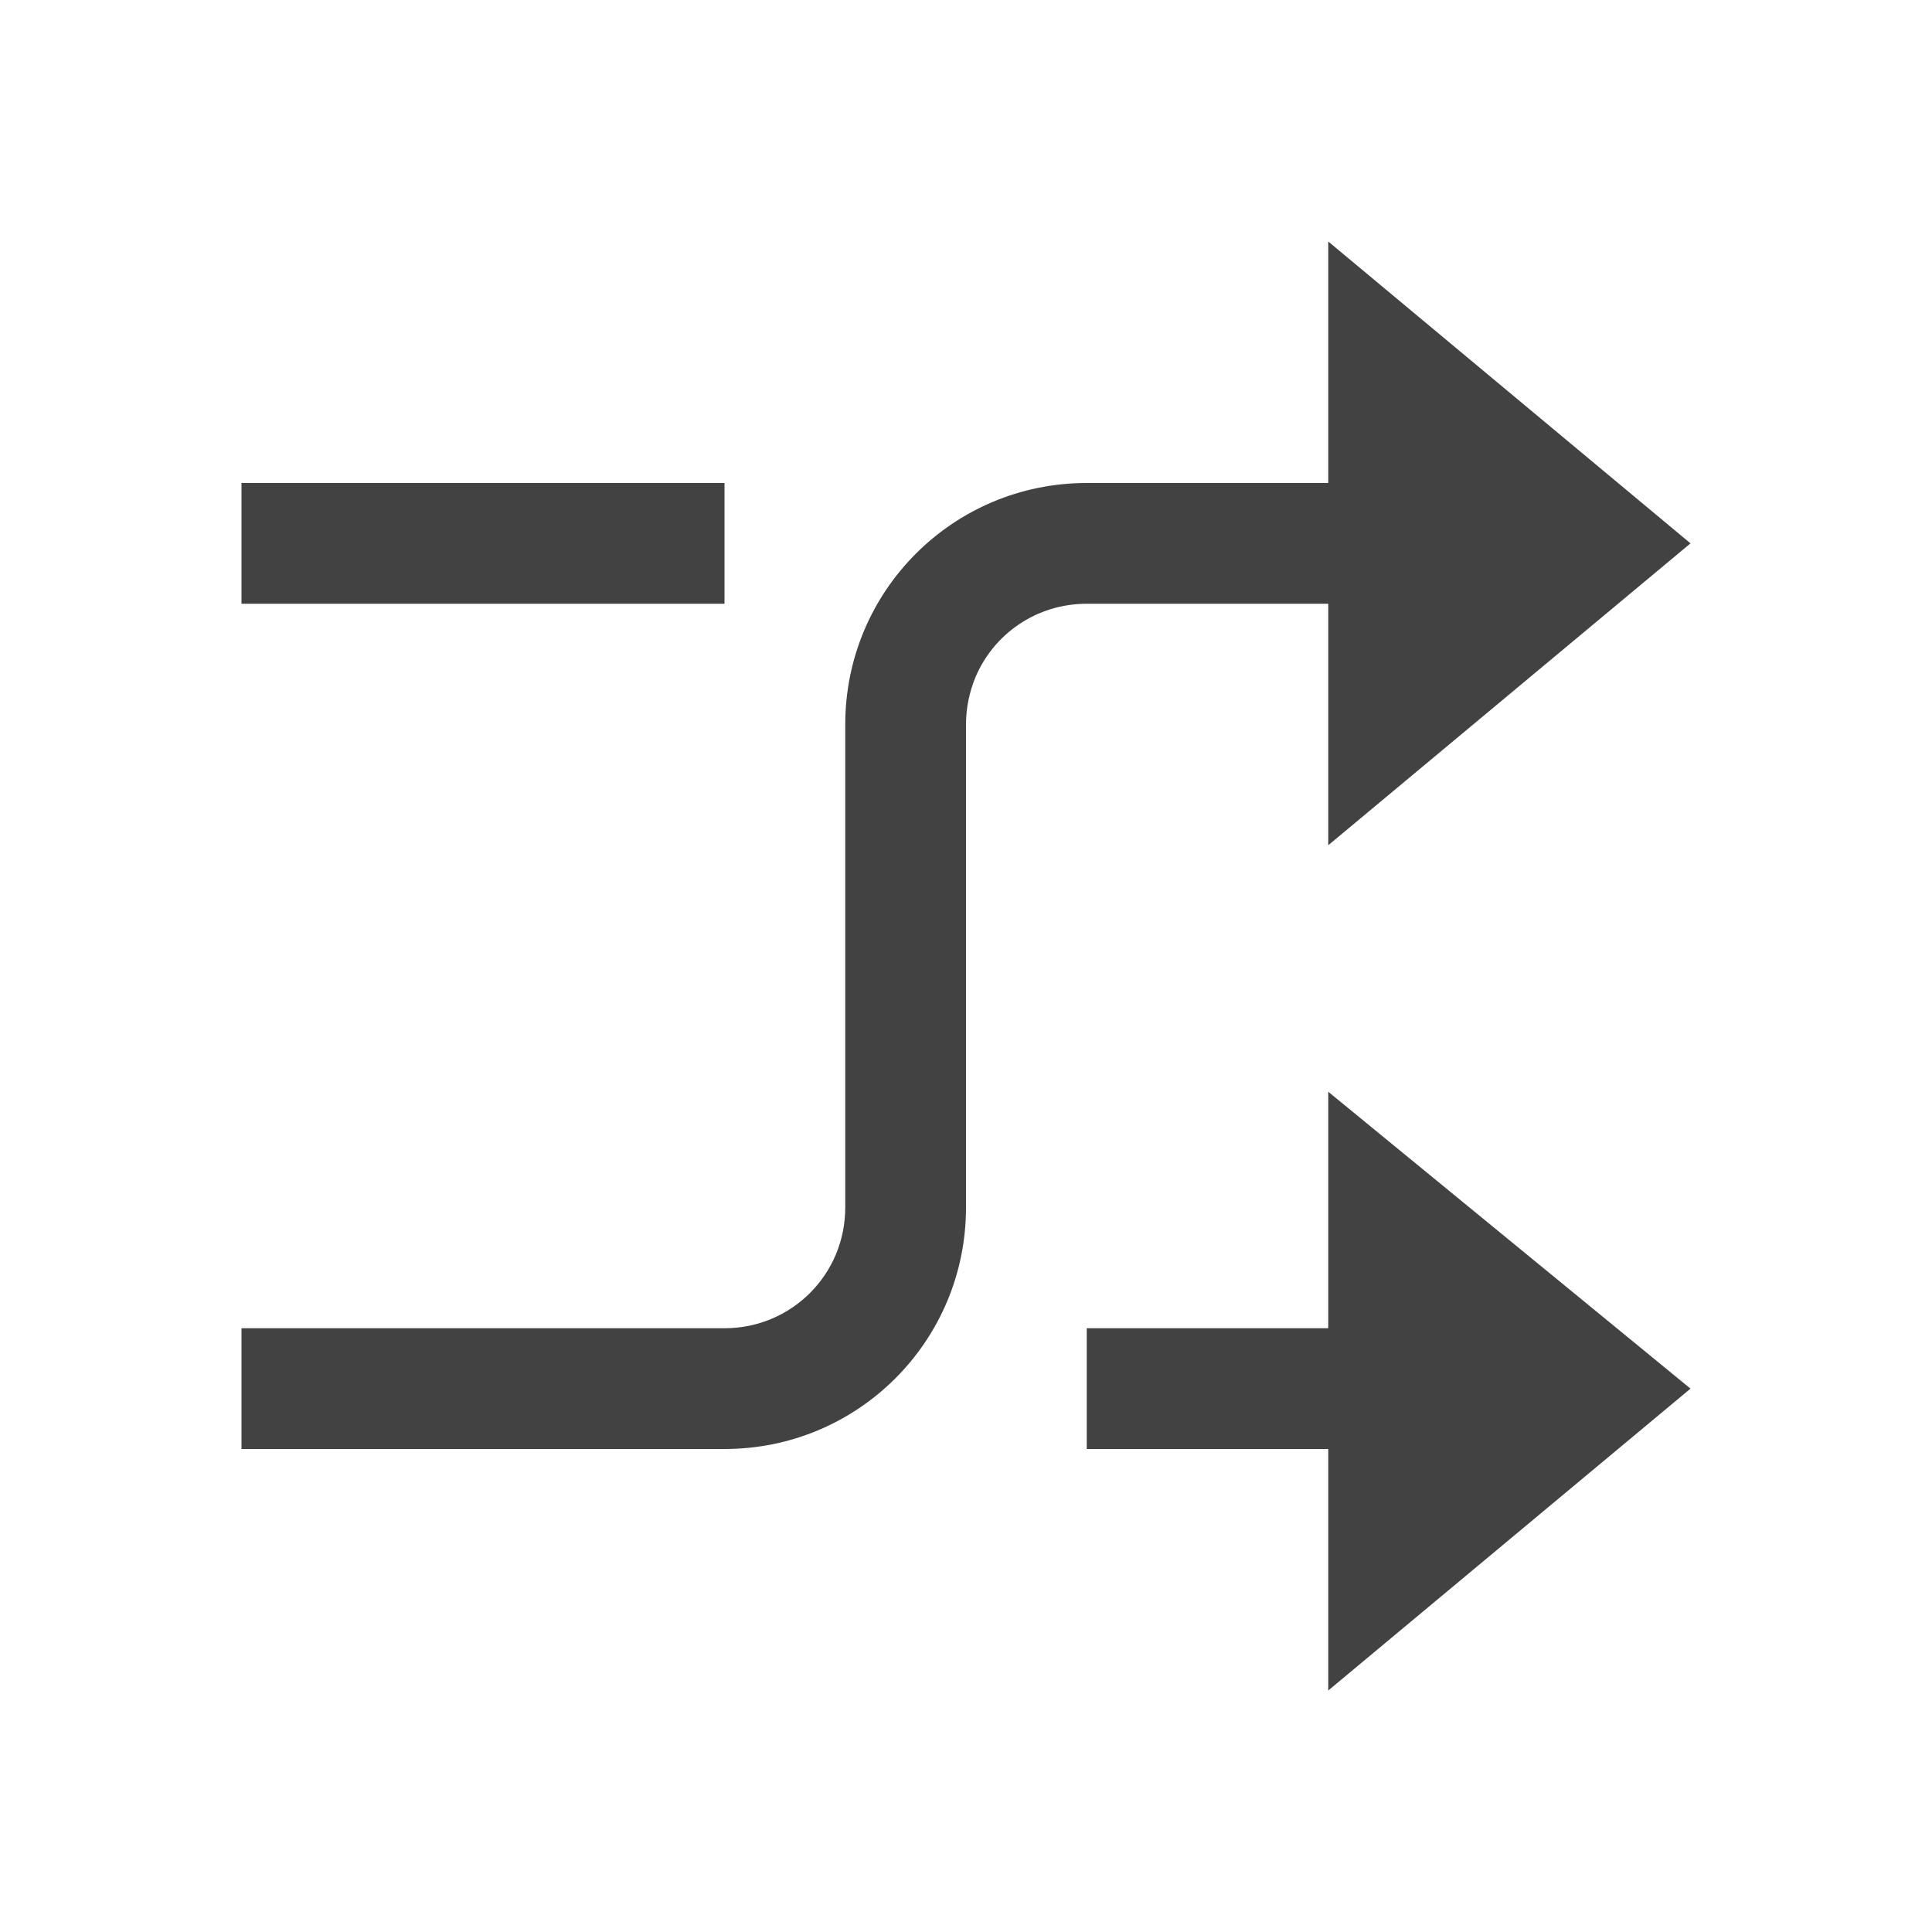 
<svg xmlns="http://www.w3.org/2000/svg" xmlns:xlink="http://www.w3.org/1999/xlink" width="24px" height="24px" viewBox="0 0 24 24" version="1.1">
<g id="surface1">
<defs>
  <style id="current-color-scheme" type="text/css">
   .ColorScheme-Text { color:#424242; } .ColorScheme-Highlight { color:#eeeeee; }
  </style>
 </defs>
<path style="fill:currentColor" class="ColorScheme-Text" d="M 16.5 3 L 16.5 6 L 13.5 6 C 11.84 6 10.5 7.34 10.5 9 L 10.5 15 C 10.5 15.832 9.832 16.5 9 16.5 L 3 16.5 L 3 18 L 9 18 C 10.66 18 12 16.66 12 15 L 12 9 C 12 8.793 12.043 8.594 12.117 8.414 C 12.344 7.875 12.875 7.5 13.5 7.5 L 16.5 7.5 L 16.5 10.5 L 21 6.75 Z M 3 6 L 3 7.5 L 9 7.5 L 9 6 Z M 16.5 13.562 L 16.5 16.5 L 13.5 16.5 L 13.5 18 L 16.5 18 L 16.5 21 L 21 17.25 Z M 16.5 13.562 "/>
</g>
</svg>
